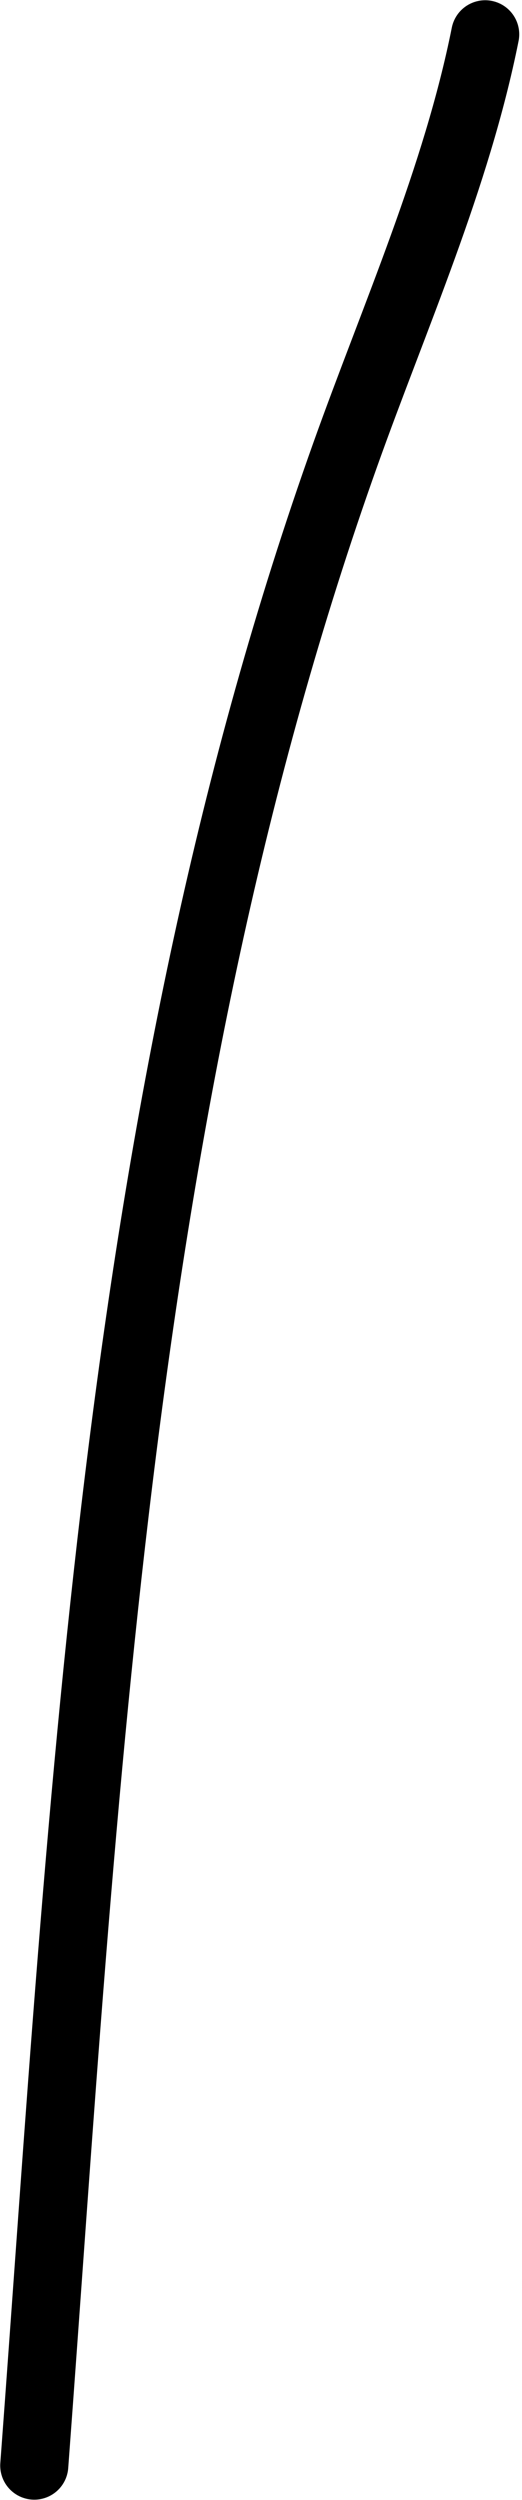 <svg width="23" height="110" viewBox="0 0 23 110" fill="none" xmlns="http://www.w3.org/2000/svg">
<path d="M1.51 108.49C3.729 78.781 5.108 48.296 15.222 19.977C17.382 13.931 20.116 7.822 21.378 1.511" stroke="black" stroke-width="3" stroke-linecap="round"/>
</svg>
